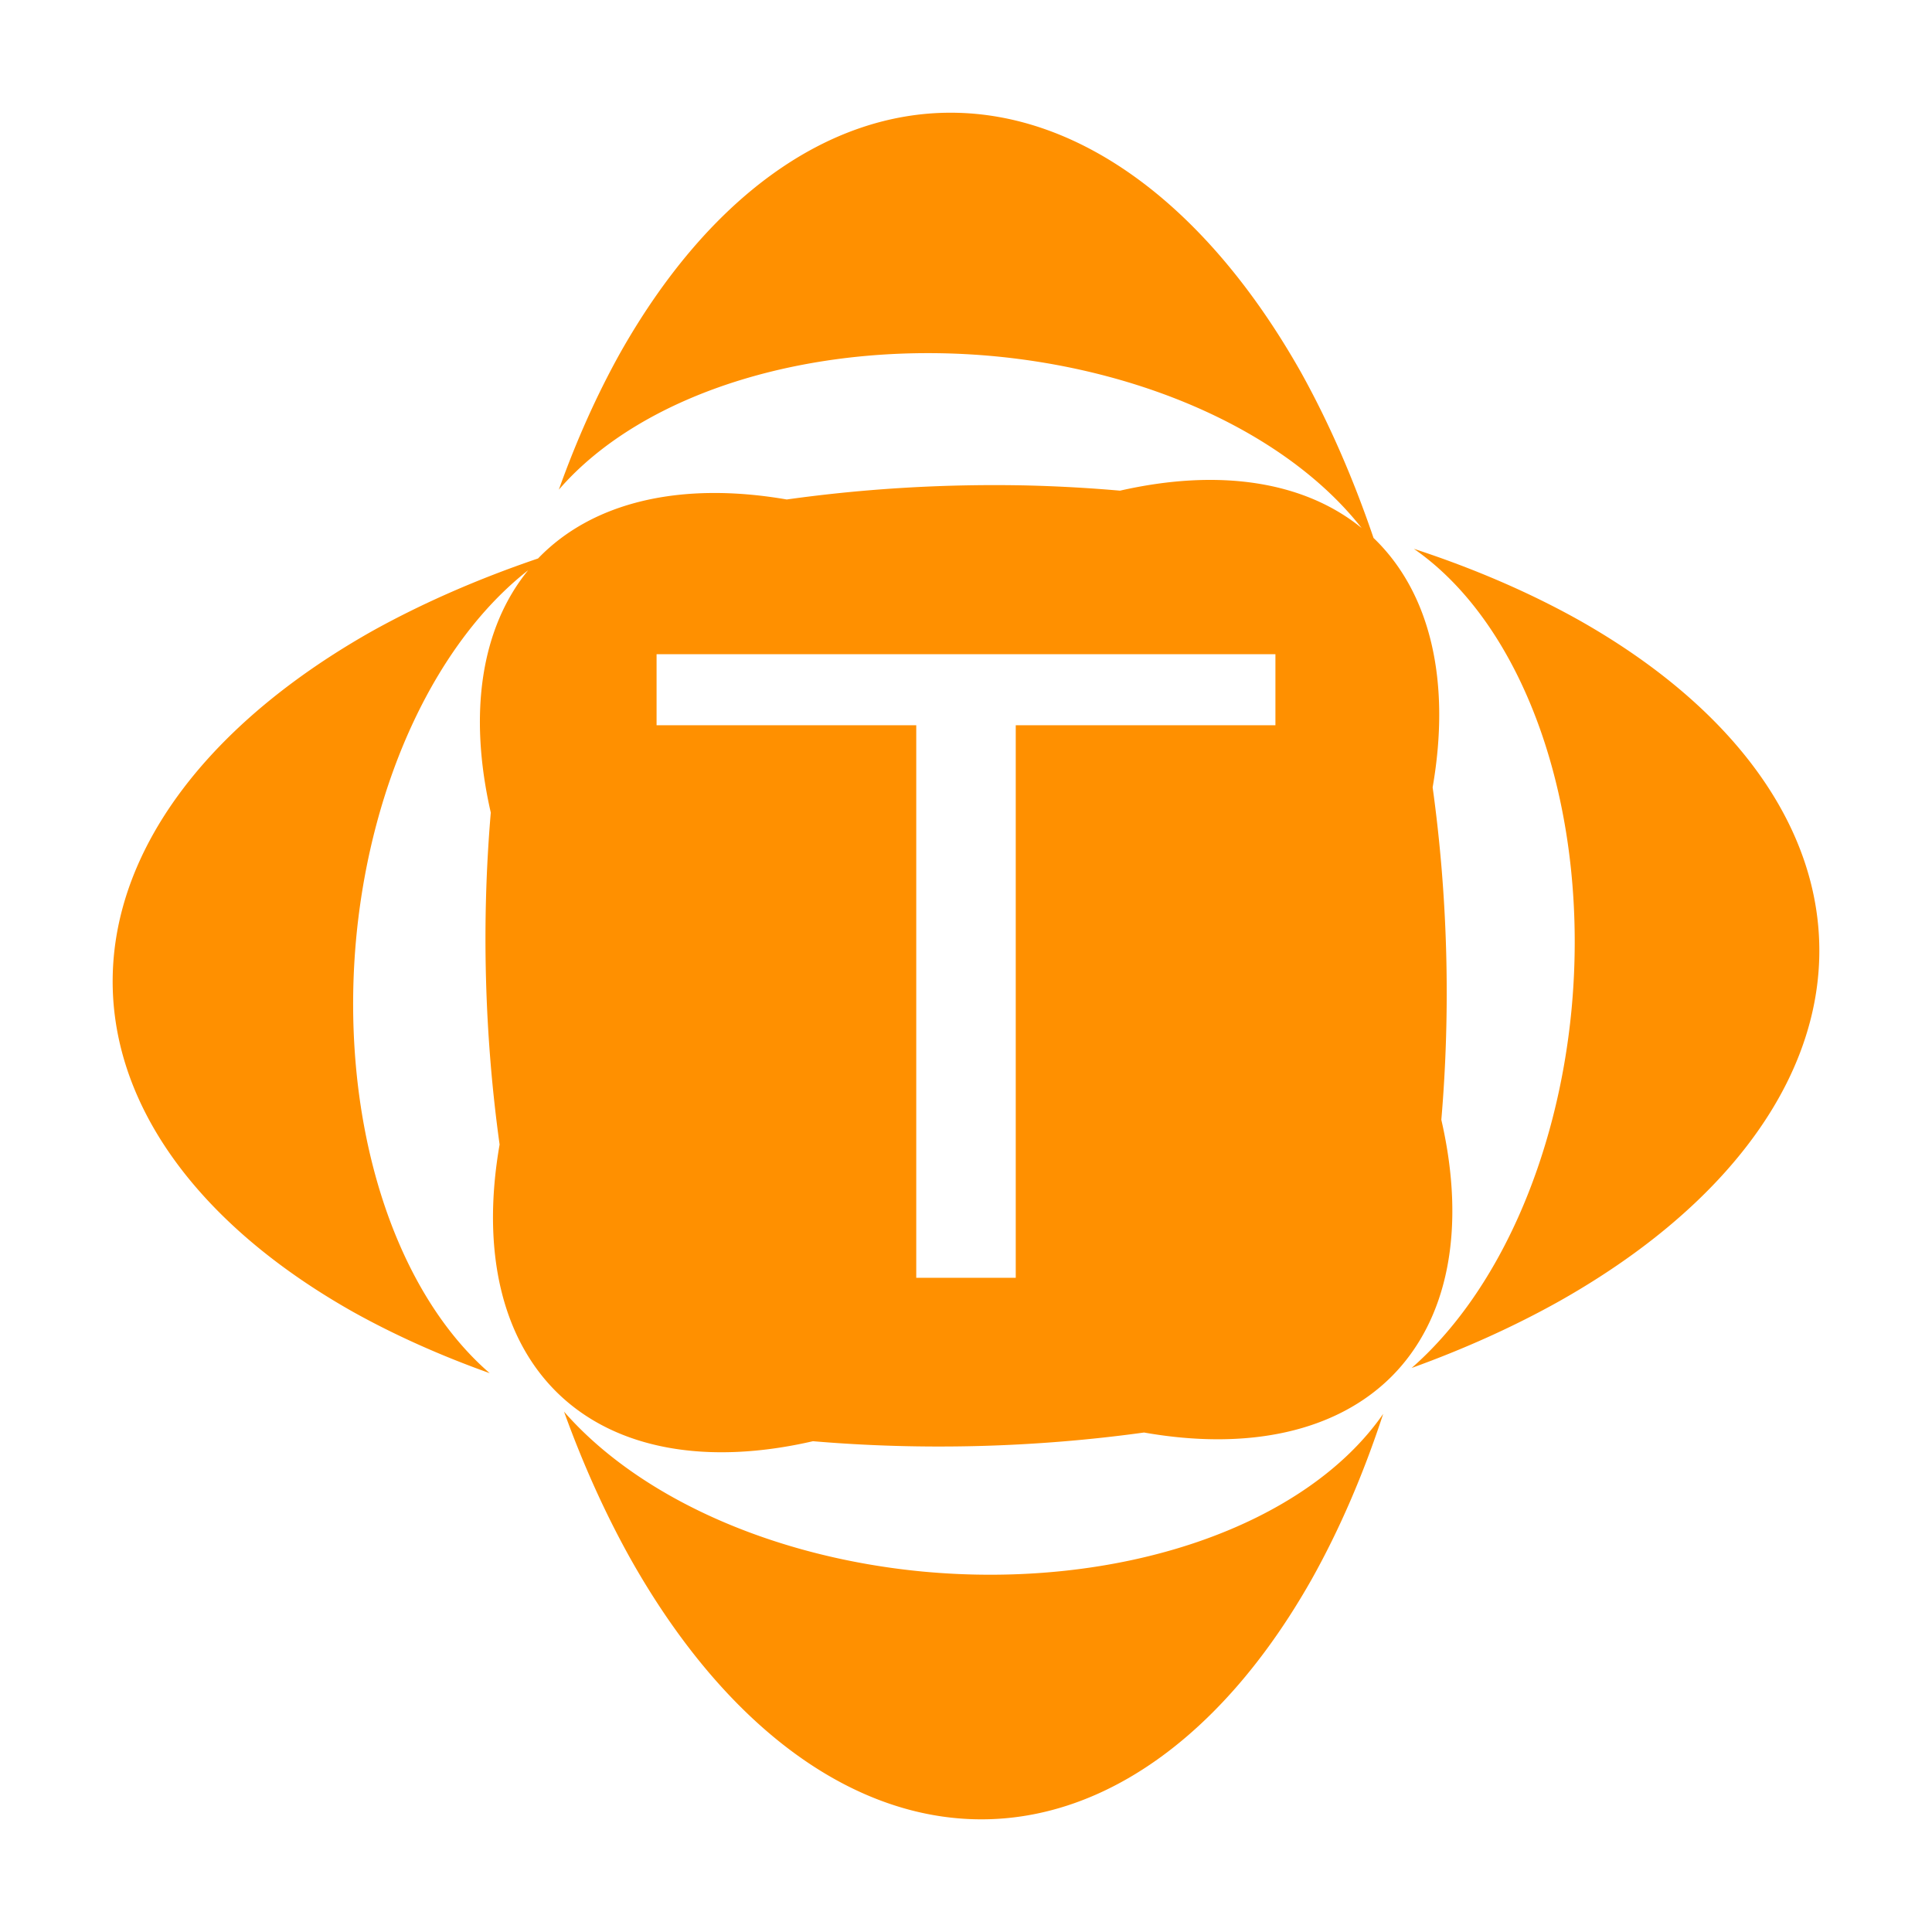 <?xml version="1.0" encoding="UTF-8" standalone="no"?>
<!-- Created with Inkscape (http://www.inkscape.org/) -->

<svg
   xmlns:dc="http://purl.org/dc/elements/1.1/"
   xmlns:cc="http://creativecommons.org/ns#"
   xmlns:rdf="http://www.w3.org/1999/02/22-rdf-syntax-ns#"
   xmlns:svg="http://www.w3.org/2000/svg"
   xmlns="http://www.w3.org/2000/svg"
   xmlns:sodipodi="http://sodipodi.sourceforge.net/DTD/sodipodi-0.dtd"
   xmlns:inkscape="http://www.inkscape.org/namespaces/inkscape"
   version="1.1"
   id="svg2"
   width="32"
   height="32"
   viewBox="0 0 32 32"
   sodipodi:docname="memtest2.svg"
   inkscape:version="0.92.1 r">
  <defs
     id="defs6" />
  <sodipodi:namedview
     pagecolor="#ffffff"
     bordercolor="#666666"
     borderopacity="1"
     objecttolerance="10"
     gridtolerance="10"
     guidetolerance="10"
     inkscape:pageopacity="0"
     inkscape:pageshadow="2"
     inkscape:window-width="640"
     inkscape:window-height="480"
     id="namedview4"
     showgrid="false"
     inkscape:zoom="3.859375"
     inkscape:cx="35.044324"
     inkscape:cy="11.050818"
     inkscape:current-layer="svg2"
     inkscape:snap-global="false" />
  <path
     style="fill:#ff9000;fill-opacity:1;stroke:none;stroke-width:1.571;stroke-miterlimit:4;stroke-dasharray:none;stroke-opacity:1"
     d="M 15.756 1.867 A 14.137 7.969 88.486 0 0 10.271 5.848 A 14.137 7.969 88.486 0 0 9.256 8.111 A 7.529 4.786 4.298 0 1 16.527 5.906 A 7.529 4.786 4.298 0 1 22.553 8.746 A 5.521 9.794 43.486 0 0 18.551 8.127 A 7.969 14.137 88.486 0 0 17.025 8.041 A 7.969 14.137 88.486 0 0 13.031 8.273 A 9.794 5.521 43.486 0 0 8.912 9.25 A 7.969 14.137 88.486 0 0 6.168 10.451 A 7.969 14.137 88.486 0 0 5.848 21.729 A 7.969 14.137 88.486 0 0 8.111 22.744 A 4.786 7.529 4.298 0 1 5.906 15.473 A 4.786 7.529 4.298 0 1 8.748 9.445 A 9.794 5.521 43.486 0 0 8.129 13.459 A 14.137 7.969 88.486 0 0 8.275 18.957 A 5.521 9.794 43.486 0 0 13.465 23.871 A 7.969 14.137 88.486 0 0 18.949 23.727 A 9.794 5.521 43.486 0 0 23.043 22.805 A 9.794 5.521 43.486 0 0 23.873 18.547 A 14.137 7.969 88.486 0 0 23.729 13.041 A 5.521 9.794 43.486 0 0 22.75 8.91 A 14.137 7.969 88.486 0 0 21.549 6.168 A 14.137 7.969 88.486 0 0 15.756 1.867 z M 23.418 9.09 A 4.848 7.621 3.91 0 1 26.029 16.727 A 4.848 7.621 3.91 0 1 23.381 22.658 A 7.969 14.137 88.486 0 0 25.832 21.549 A 7.969 14.137 88.486 0 0 26.152 10.271 A 7.969 14.137 88.486 0 0 23.418 9.09 z M 10.875 10.836 L 21.125 10.836 L 21.125 12.012 L 16.824 12.012 L 16.824 21.164 L 15.176 21.164 L 15.176 12.012 L 10.875 12.012 L 10.875 10.836 z M 9.342 23.381 A 14.137 7.969 88.486 0 0 10.451 25.832 A 14.137 7.969 88.486 0 0 21.729 26.152 A 14.137 7.969 88.486 0 0 22.91 23.418 A 7.621 4.848 3.91 0 1 15.273 26.029 A 7.621 4.848 3.91 0 1 9.342 23.381 z "
     id="path4564" />
  <g
     aria-label="T"
     transform="scale(1.083,0.923)"
     style="font-style:normal;font-weight:normal;font-size:15.345px;line-height:1.25;font-family:sans-serif;letter-spacing:0px;word-spacing:0px;fill:#000000;fill-opacity:1;stroke:#000000;stroke-width:0.995;stroke-miterlimit:4;stroke-dasharray:none;stroke-opacity:1"
     id="text4577" />
</svg>
